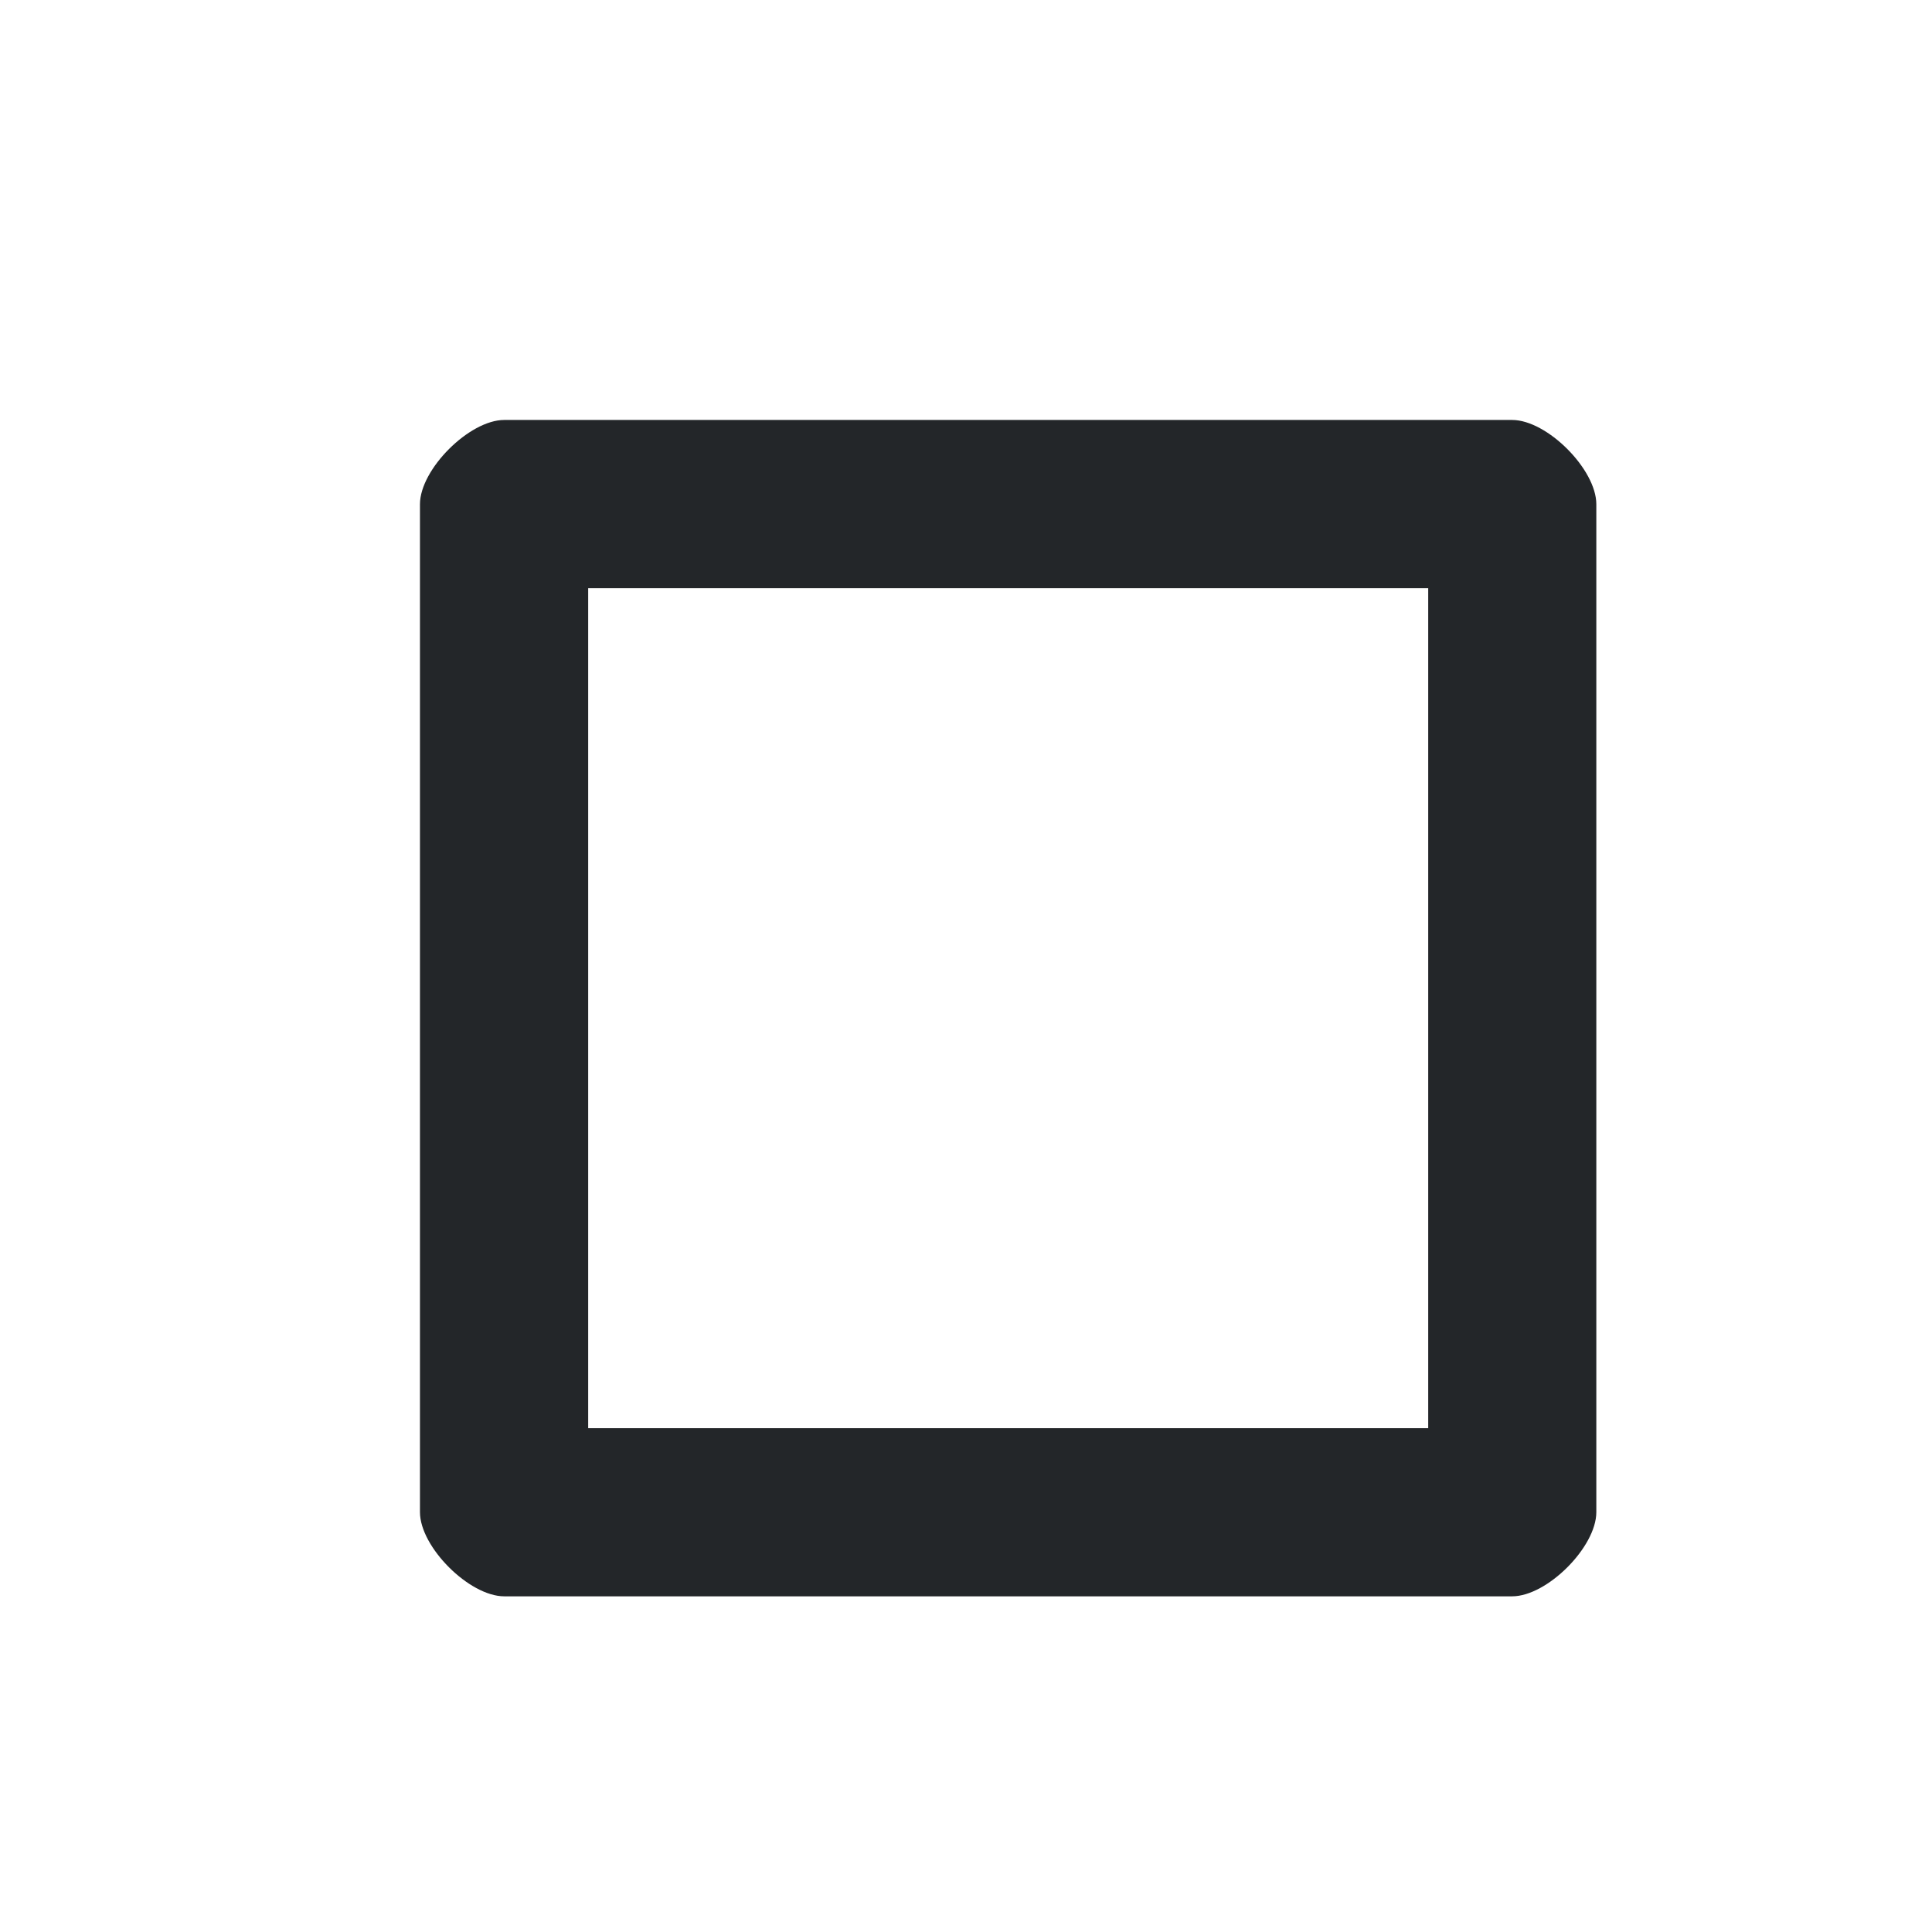 <?xml version='1.0' encoding='UTF-8' standalone='no'?>
<svg version="1.2" xmlns:xlink="http://www.w3.org/1999/xlink" viewBox="0 0 23 23" xmlns="http://www.w3.org/2000/svg" width="4.868mm" height="4.868mm" baseProfile="tiny">
    <style id="current-color-scheme" type="text/css">.ColorScheme-Text {color:#232629;}</style>
    <title>Qt SVG Document</title>
    <desc>Auto-generated by Klassy window decoration</desc>
    <defs/>
    <g stroke-linejoin="bevel" stroke-linecap="square" fill="none" stroke-width="1" stroke="black" fill-rule="evenodd">
        <g font-weight="400" class="ColorScheme-Text" font-size="16.667" fill="currentColor" transform="matrix(1.278,0,0,1.278,0,0)" font-style="normal" stroke="none" font-family="Noto Sans" fill-opacity="1">
            <path vector-effect="none" fill-rule="nonzero" d="M3.912,4.697 C3.912,4.372 4.372,3.912 4.697,3.912 L14.086,3.912 C14.411,3.912 14.87,4.372 14.87,4.697 L14.87,14.086 C14.87,14.411 14.411,14.87 14.086,14.87 L4.697,14.87 C4.372,14.87 3.912,14.411 3.912,14.086 L3.912,4.697 M5.479,4.697 L5.479,14.086 C5.479,13.762 5.021,13.304 4.697,13.304 L14.086,13.304 C13.762,13.304 13.304,13.762 13.304,14.086 L13.304,4.697 C13.304,5.021 13.762,5.479 14.086,5.479 L4.697,5.479 C5.021,5.479 5.479,5.021 5.479,4.697 "/>
        </g>
    </g>
</svg>
